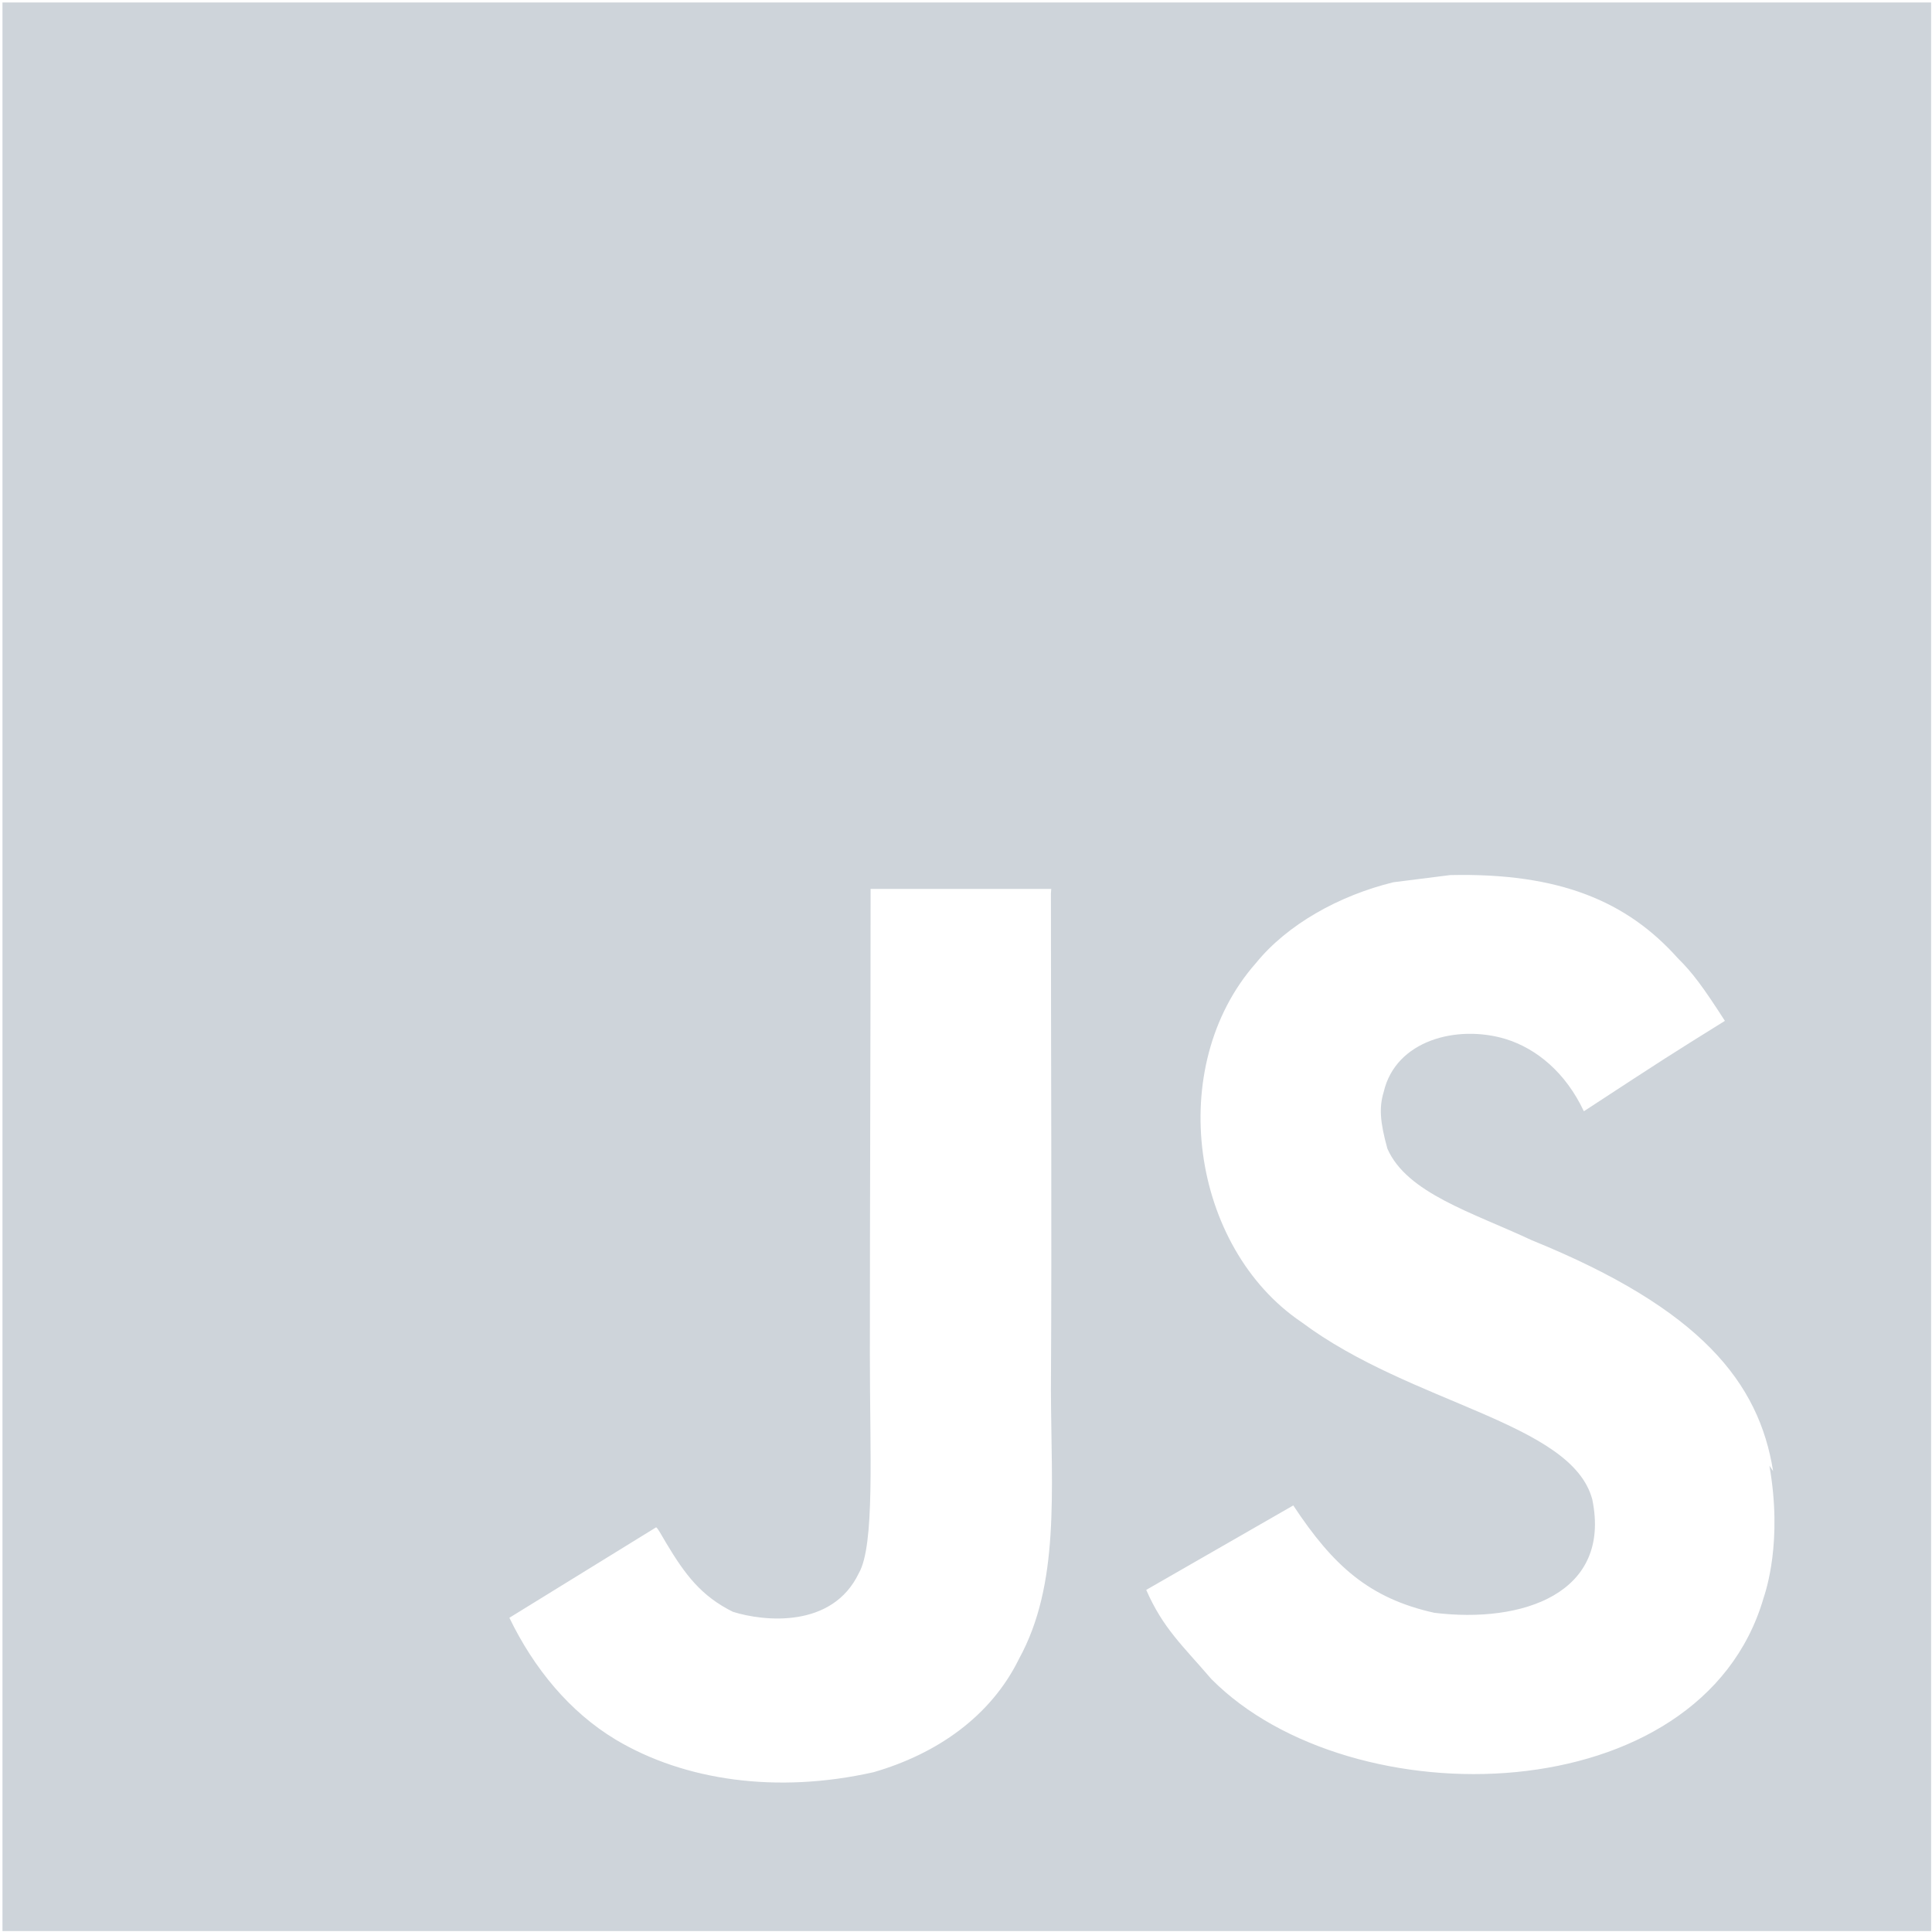 <?xml version="1.0" encoding="UTF-8" standalone="no" ?>
<!DOCTYPE svg PUBLIC "-//W3C//DTD SVG 1.1//EN" "http://www.w3.org/Graphics/SVG/1.1/DTD/svg11.dtd">
<svg xmlns="http://www.w3.org/2000/svg" xmlns:xlink="http://www.w3.org/1999/xlink" version="1.1" width="640" height="640" viewBox="0 0 640 640" xml:space="preserve">
<desc>Created with Fabric.js 4.6.0</desc>
<defs>
</defs>
<g transform="matrix(26.62 0 0 26.62 320.26 320.26)" id="dNACXVJT8fyJTSzjrJZrb"  >
<path style="stroke: none; stroke-width: 1; stroke-dasharray: none; stroke-linecap: butt; stroke-dashoffset: 0; stroke-linejoin: miter; stroke-miterlimit: 4; fill: rgb(206,212,218); fill-rule: nonzero; opacity: 1;" vector-effect="non-scaling-stroke"  transform=" translate(-12, -12)" d="M 0 0 L 24 0 L 24 24 L 0 24 L 0 0 z M 22.034 18.276 C 21.859 17.181 21.146 16.261 19.031 15.403 C 18.295 15.058 17.477 14.818 17.234 14.263 C 17.143 13.933 17.129 13.753 17.188 13.558 C 17.338 12.912 18.103 12.718 18.703 12.898 C 19.093 13.018 19.453 13.318 19.679 13.798 C 20.713 13.122 20.713 13.122 21.434 12.673 C 21.164 12.253 21.03 12.072 20.848 11.893 C 20.218 11.188 19.379 10.828 18.014 10.859 L 17.309 10.948 C 16.633 11.113 15.989 11.473 15.599 11.953 C 14.459 13.244 14.788 15.494 16.168 16.424 C 17.533 17.444 19.529 17.668 19.784 18.629 C 20.024 19.799 18.914 20.174 17.818 20.039 C 17.007 19.859 16.558 19.453 16.063 18.703 L 14.233 19.754 C 14.443 20.234 14.683 20.443 15.043 20.863 C 16.783 22.619 21.133 22.529 21.914 19.859 C 21.943 19.769 22.154 19.154 21.988 18.209 L 22.034 18.276 z M 13.051 11.031 L 10.803 11.031 C 10.803 12.969 10.794 14.895 10.794 16.836 C 10.794 18.068 10.857 19.199 10.656 19.547 C 10.326 20.236 9.476 20.148 9.09 20.027 C 8.694 19.831 8.493 19.561 8.26 19.172 C 8.197 19.067 8.15 18.976 8.133 18.976 L 6.308 20.101 C 6.613 20.731 7.058 21.273 7.632 21.618 C 8.487 22.128 9.636 22.293 10.839 22.023 C 11.622 21.797 12.297 21.332 12.65 20.612 C 13.16 19.682 13.052 18.542 13.047 17.266 C 13.059 15.212 13.047 13.157 13.047 11.087 L 13.051 11.031 z" stroke-linecap="round" />
</g>
</svg>